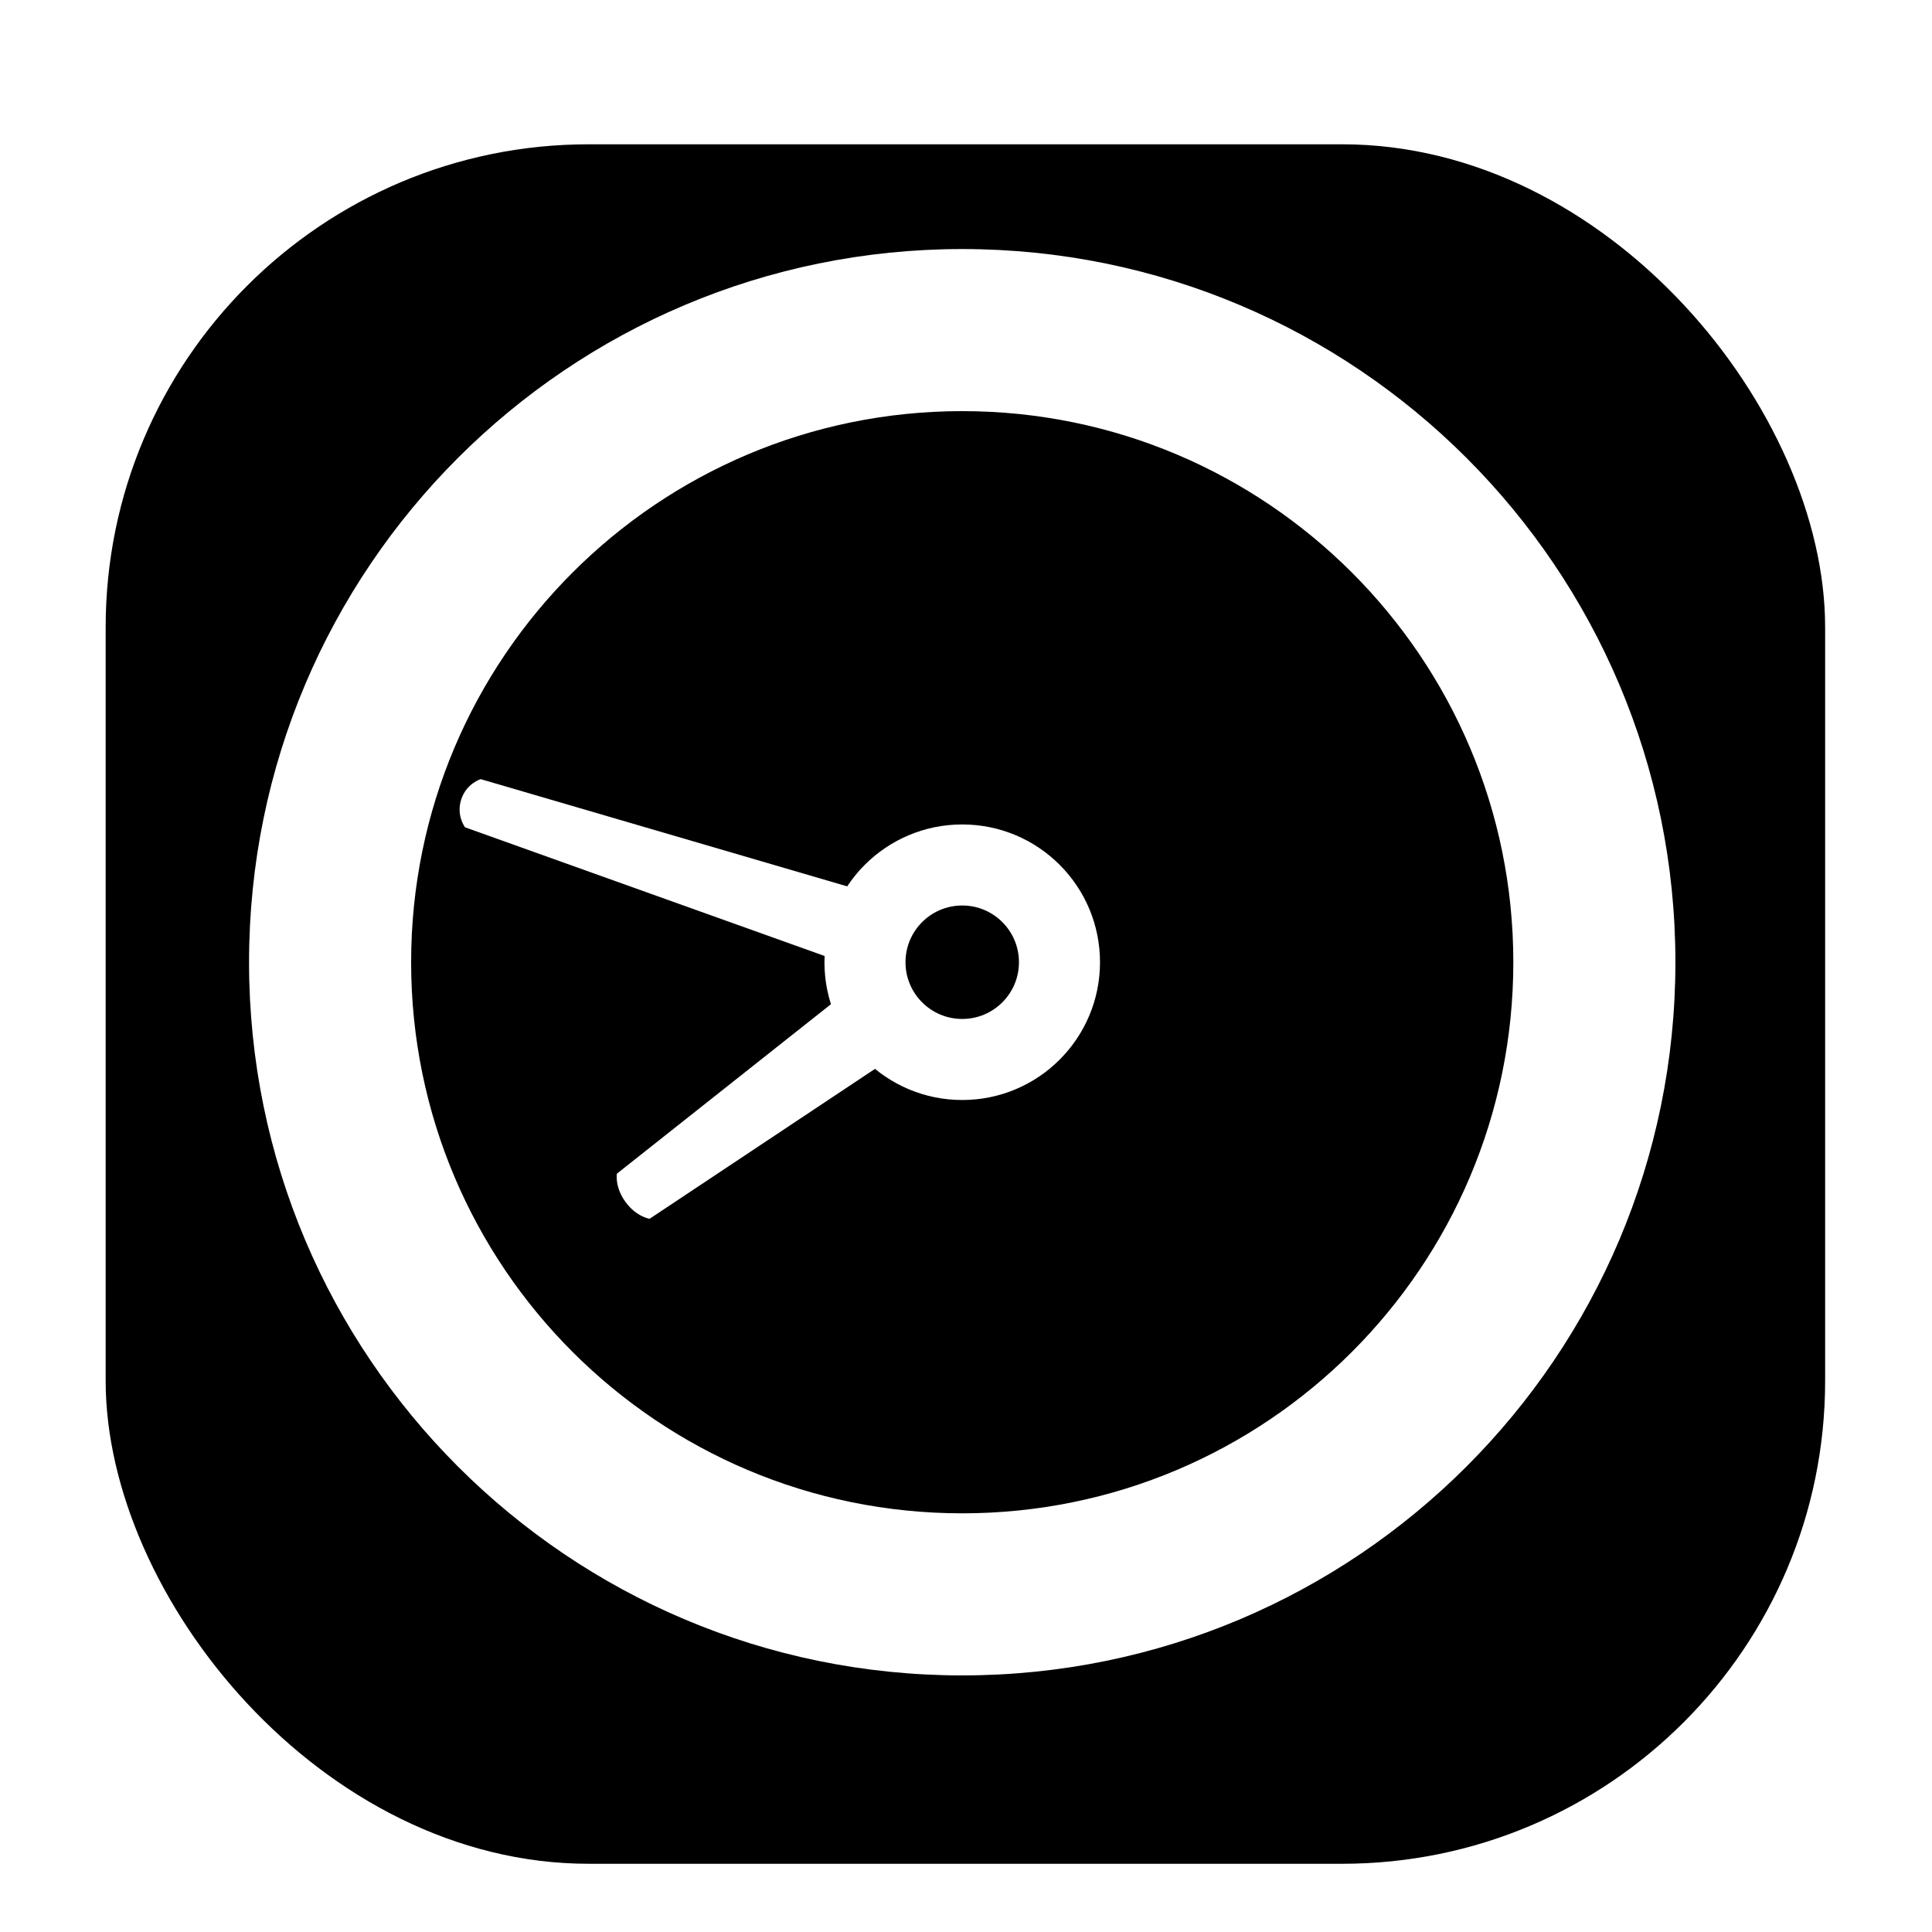 <svg width="256" height="256" viewBox="0 0 256 256" fill="none" xmlns="http://www.w3.org/2000/svg">
<g clip-path="url(#clip0_2951_1802)">
<g filter="url(#filter0_d_2951_1802)">
<rect x="14" y="14" width="227.84" height="227.84" rx="64" fill="#000000"/>
</g>
<path fill-rule="evenodd" clip-rule="evenodd" d="M113.789 130.145L81.738 155.522C81.738 155.522 81.429 157.264 82.877 159.257C84.325 161.25 86.077 161.495 86.077 161.495L119.736 139.107C118.404 138.216 117.203 137.078 116.206 135.706C114.962 133.994 114.164 132.094 113.789 130.145Z" fill="#FFFFFF"/>
<path fill-rule="evenodd" clip-rule="evenodd" d="M116.634 118.729L63.696 103.24C63.696 103.24 61.807 103.8 61.115 105.93C60.423 108.06 61.622 109.623 61.622 109.623L113.554 128.209C113.469 126.554 113.68 124.856 114.223 123.186C114.765 121.516 115.593 120.018 116.634 118.729Z" fill="#FFFFFF"/>
<path fill-rule="evenodd" clip-rule="evenodd" d="M127.5 119.983C123.349 119.983 119.983 123.348 119.983 127.5C119.983 131.652 123.349 135.017 127.5 135.017C131.652 135.017 135.017 131.652 135.017 127.5C135.017 123.348 131.652 119.983 127.5 119.983ZM109.244 127.5C109.244 117.418 117.418 109.244 127.5 109.244C137.582 109.244 145.756 117.418 145.756 127.5C145.756 137.582 137.582 145.756 127.5 145.756C117.418 145.756 109.244 137.582 109.244 127.5Z" fill="#FFFFFF"/>
<path fill-rule="evenodd" clip-rule="evenodd" d="M127.5 54.477C87.171 54.477 54.477 87.171 54.477 127.5C54.477 167.829 87.171 200.523 127.5 200.523C167.829 200.523 200.523 167.829 200.523 127.5C200.523 87.171 167.829 54.477 127.5 54.477ZM33 127.5C33 75.309 75.309 33 127.5 33C179.691 33 222 75.309 222 127.5C222 179.691 179.691 222 127.5 222C75.309 222 33 179.691 33 127.5Z" fill="#FFFFFF"/>
</g>
<defs>
<filter id="filter0_d_2951_1802" x="1.2" y="6.32" width="253.44" height="253.44" filterUnits="userSpaceOnUse" color-interpolation-filters="sRGB">
<feFlood flood-opacity="0" result="BackgroundImageFix"/>
<feColorMatrix in="SourceAlpha" type="matrix" values="0 0 0 0 0 0 0 0 0 0 0 0 0 0 0 0 0 0 127 0" result="hardAlpha"/>
<feOffset dy="5.12"/>
<feGaussianBlur stdDeviation="6.4"/>
<feColorMatrix type="matrix" values="0 0 0 0 0 0 0 0 0 0 0 0 0 0 0 0 0 0 0.25 0"/>
<feBlend mode="normal" in2="BackgroundImageFix" result="effect1_dropShadow_2951_1802"/>
<feBlend mode="normal" in="SourceGraphic" in2="effect1_dropShadow_2951_1802" result="shape"/>
</filter>
<clipPath id="clip0_2951_1802">
<rect width="256" height="256" fill="white"/>
</clipPath>
</defs>
</svg>
